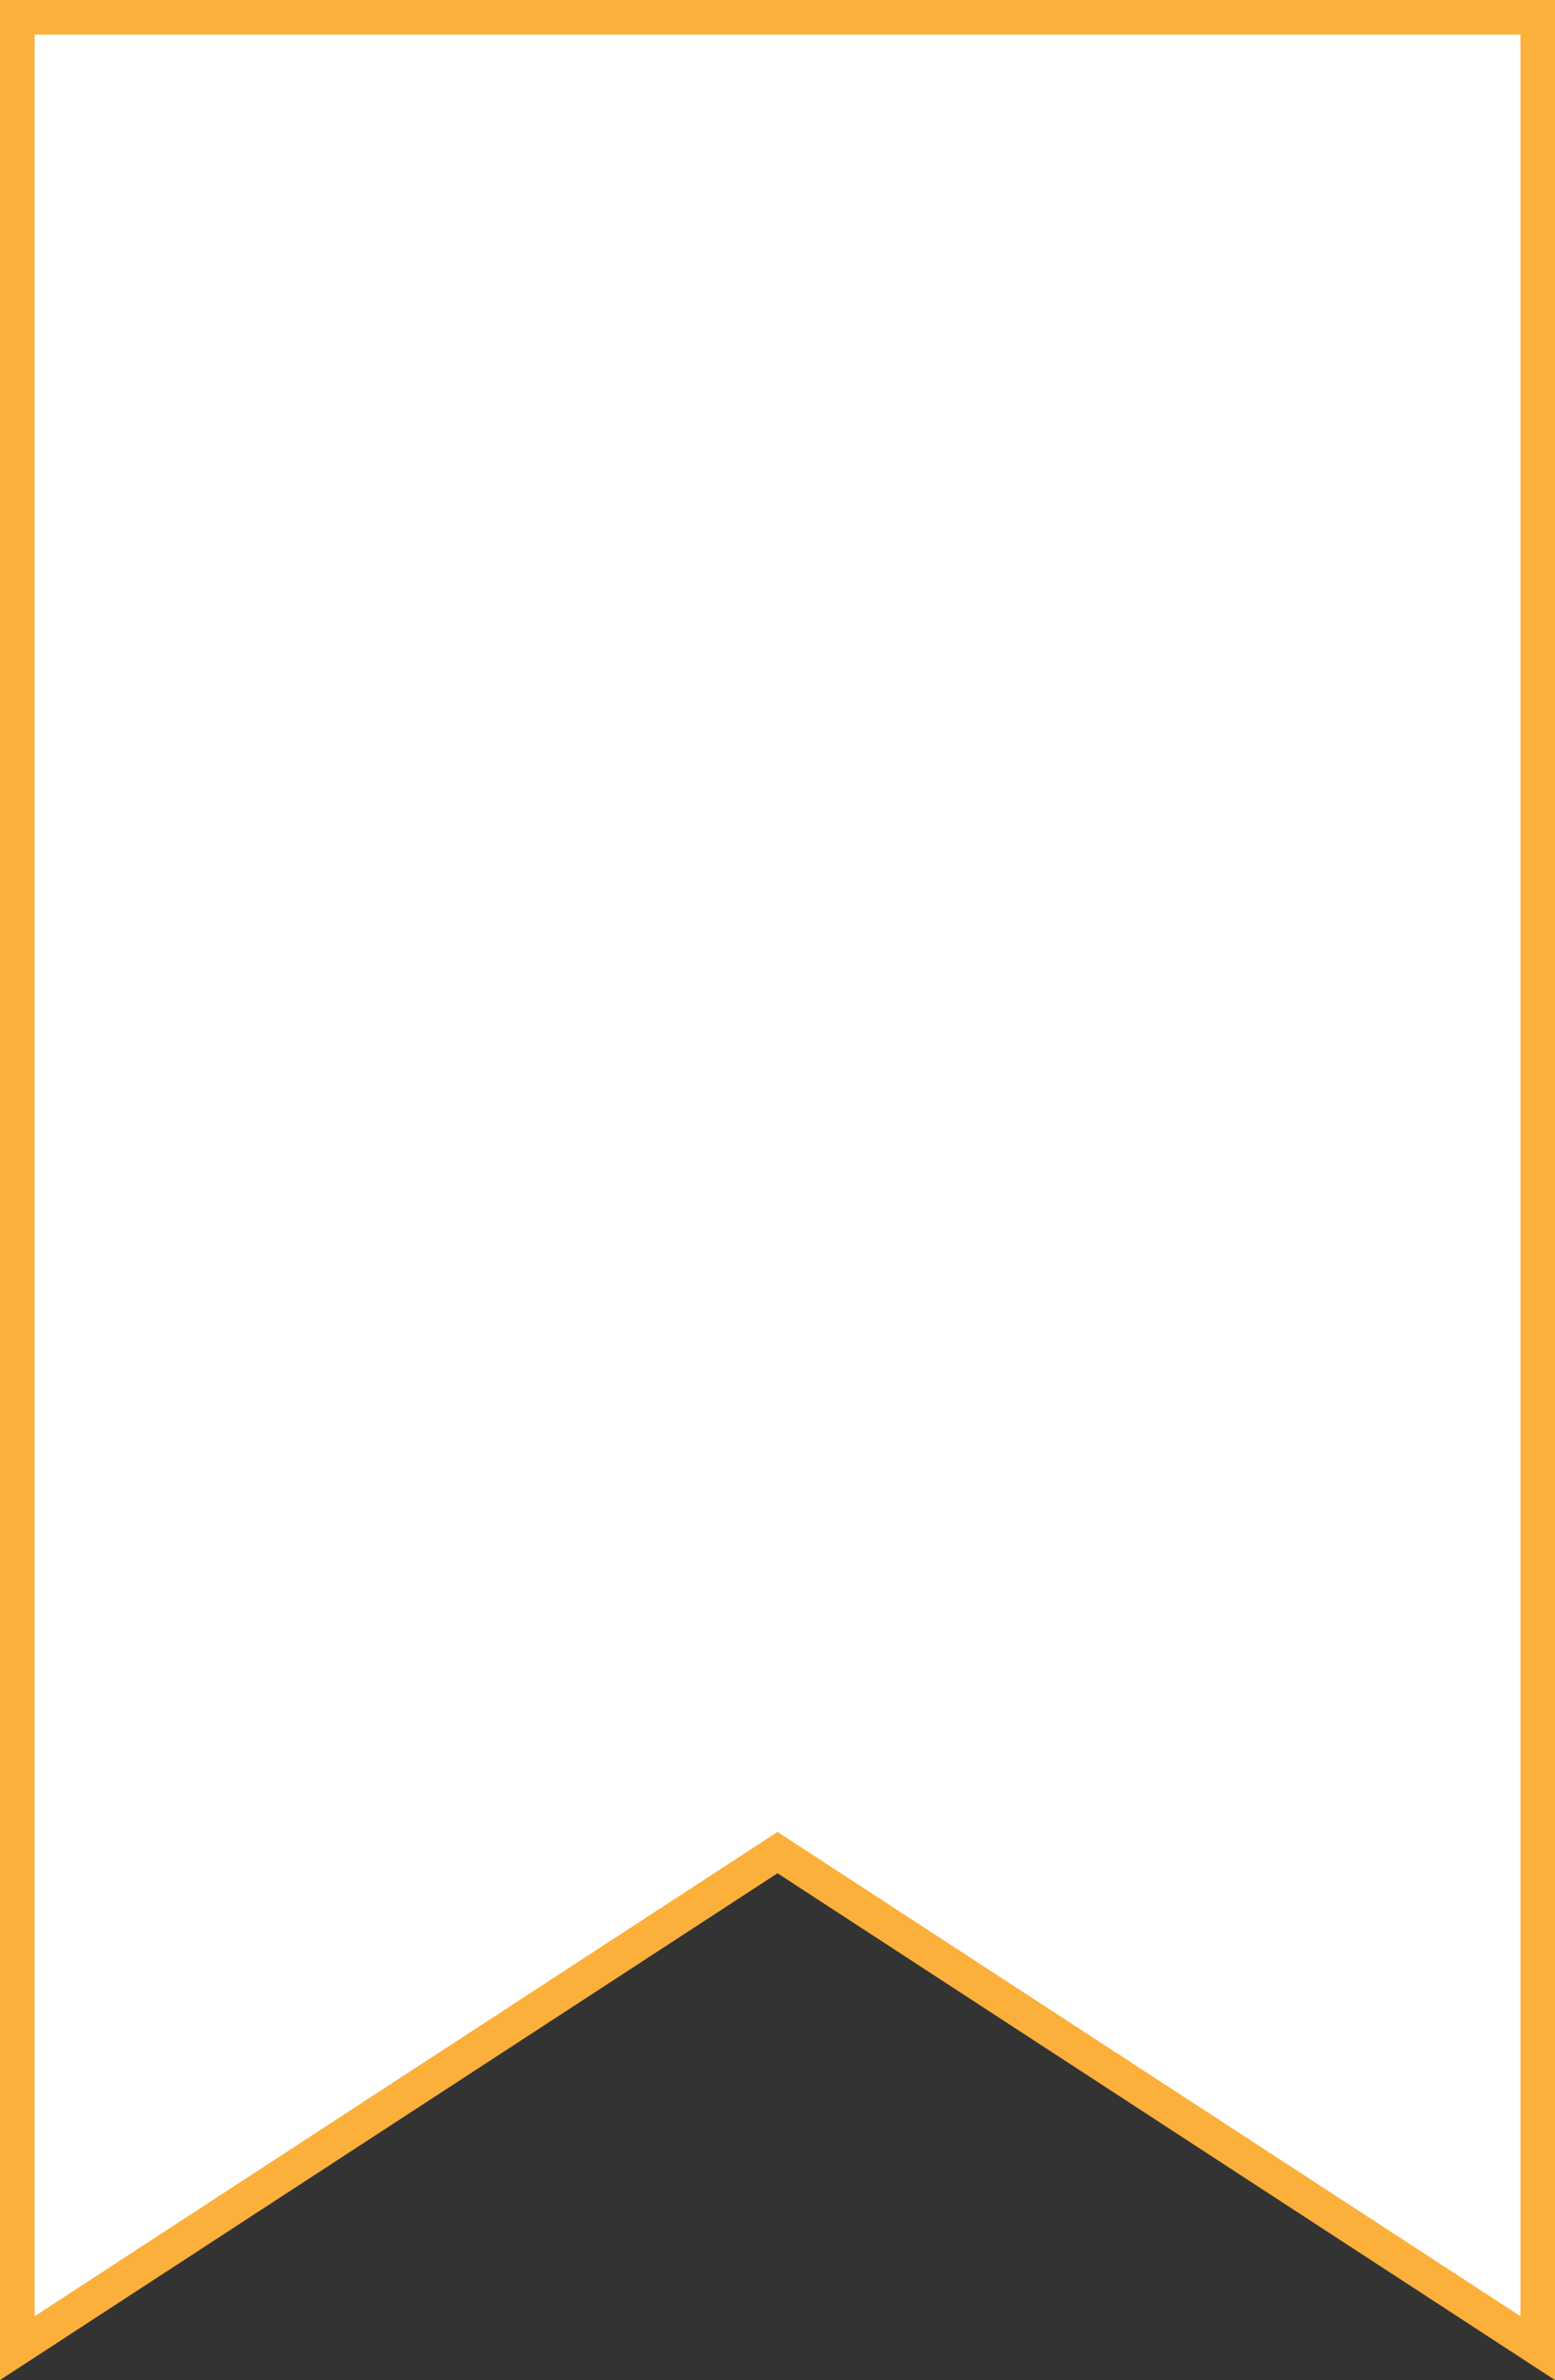 <svg id="Group_135" data-name="Group 135" xmlns="http://www.w3.org/2000/svg" width="97.119" height="148.635" viewBox="0 0 97.119 148.635">
  <rect x="0" y="0" width="97.119" height="148.635" fill="#333333" stroke="none"/>
  <path id="Path_173" data-name="Path 173" d="M311.41,650.361V507H218V650.361l46.7-30.479Z" transform="translate(-216.146 -505.146)" fill="#fff"/>
  <path id="Path_174" data-name="Path 174" d="M313.619,654.135l-48.559-31.65L216.5,654.135V505.5h97.119Zm-48.559-34.23.588.384,45.813,29.859V507.662h-92.8V650.149Z" transform="translate(-216.5 -505.5)" fill="#fbb03b"/>
</svg>

